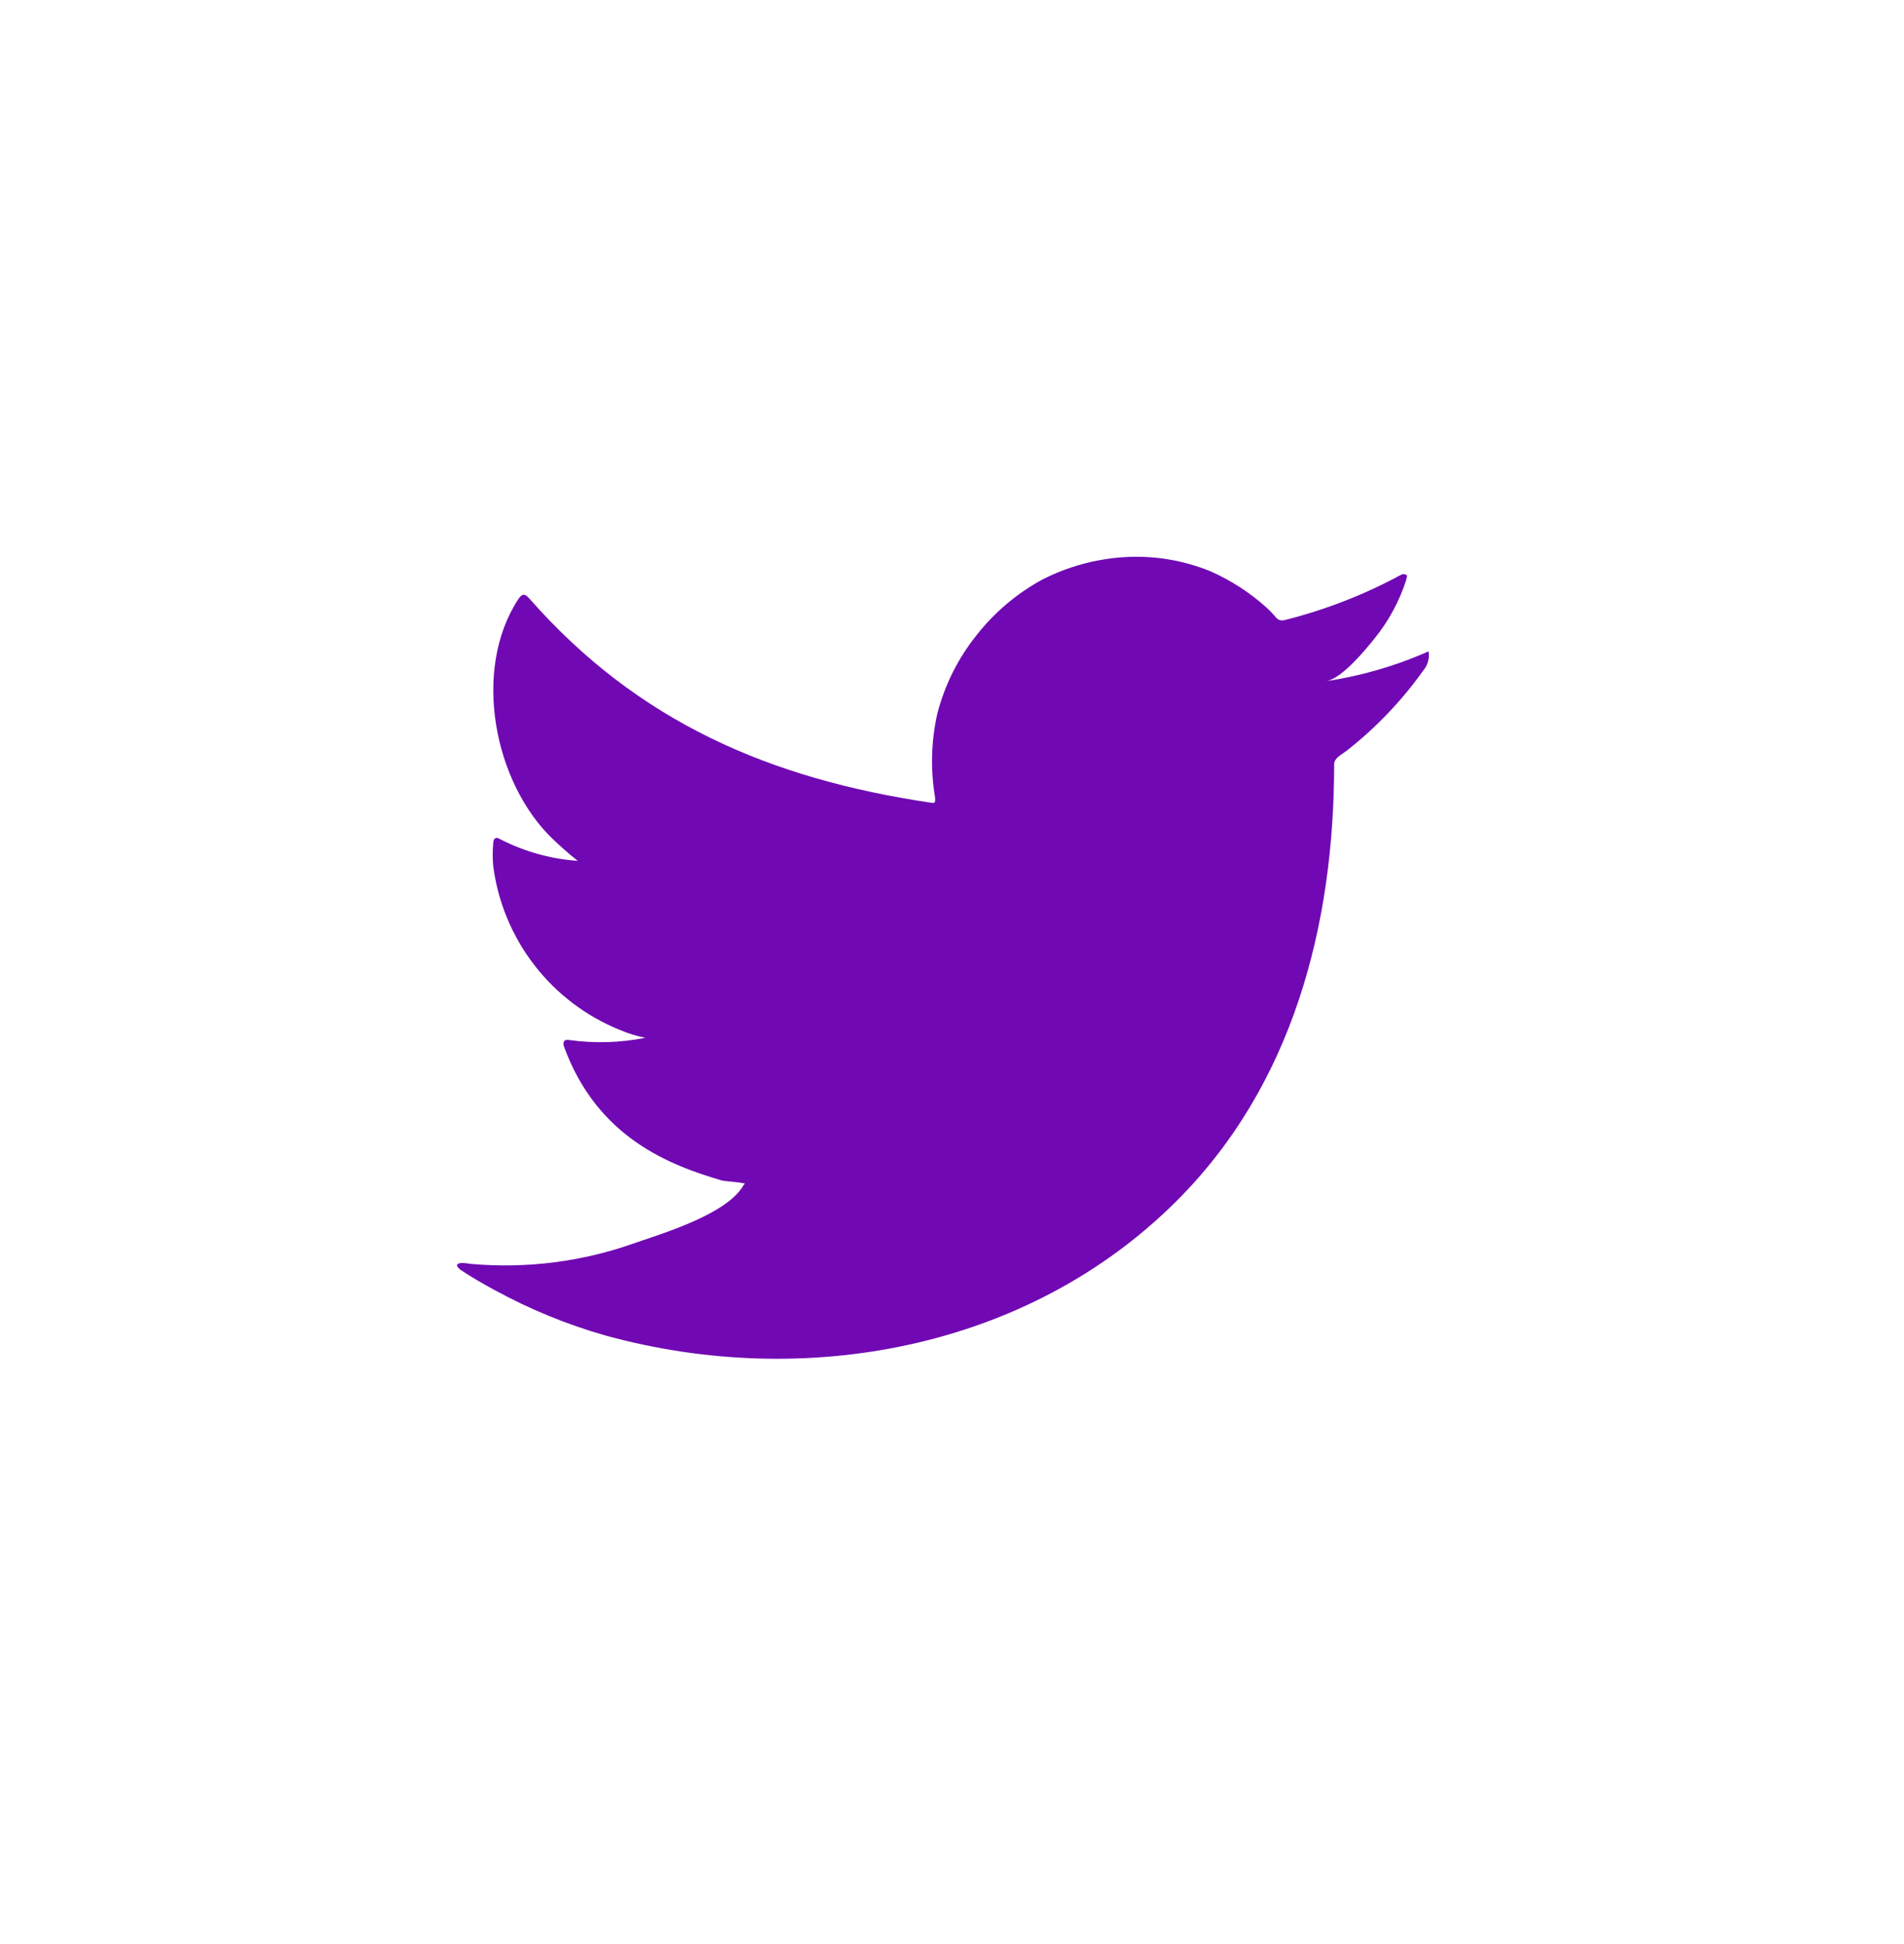 <svg width="48" height="49" viewBox="0 0 48 49" fill="none" xmlns="http://www.w3.org/2000/svg">
<path d="M35.913 16.462C35.121 16.803 34.287 17.041 33.434 17.169C33.833 17.1 34.42 16.382 34.654 16.091C35.009 15.652 35.279 15.151 35.452 14.614C35.452 14.574 35.491 14.517 35.452 14.488C35.431 14.477 35.409 14.471 35.386 14.471C35.363 14.471 35.34 14.477 35.32 14.488C34.394 14.99 33.408 15.373 32.386 15.629C32.35 15.64 32.312 15.641 32.276 15.632C32.24 15.623 32.207 15.604 32.18 15.578C32.101 15.483 32.015 15.393 31.924 15.309C31.507 14.935 31.034 14.629 30.522 14.402C29.831 14.119 29.085 13.996 28.339 14.043C27.616 14.089 26.91 14.283 26.265 14.614C25.63 14.962 25.071 15.435 24.623 16.005C24.152 16.592 23.812 17.273 23.626 18.002C23.473 18.695 23.455 19.412 23.575 20.112C23.575 20.232 23.575 20.249 23.472 20.232C19.409 19.633 16.075 18.19 13.351 15.093C13.231 14.956 13.169 14.956 13.072 15.093C11.886 16.895 12.462 19.747 13.944 21.156C14.143 21.344 14.348 21.527 14.565 21.698C13.886 21.65 13.223 21.465 12.616 21.156C12.502 21.082 12.439 21.122 12.434 21.259C12.417 21.448 12.417 21.639 12.434 21.829C12.552 22.739 12.911 23.6 13.471 24.326C14.032 25.051 14.775 25.615 15.625 25.959C15.832 26.048 16.048 26.114 16.269 26.158C15.64 26.282 14.995 26.302 14.36 26.215C14.223 26.187 14.172 26.261 14.223 26.392C15.061 28.674 16.879 29.37 18.212 29.758C18.395 29.786 18.577 29.786 18.782 29.832C18.782 29.832 18.782 29.832 18.748 29.866C18.355 30.585 16.765 31.07 16.035 31.32C14.704 31.799 13.284 31.982 11.875 31.857C11.653 31.823 11.601 31.828 11.544 31.857C11.488 31.885 11.544 31.948 11.607 32.005C11.892 32.193 12.177 32.359 12.473 32.518C13.356 33 14.288 33.383 15.255 33.659C20.258 35.039 25.889 34.024 29.644 30.288C32.596 27.356 33.634 23.312 33.634 19.262C33.634 19.108 33.822 19.017 33.93 18.937C34.677 18.355 35.335 17.667 35.885 16.895C35.98 16.78 36.029 16.634 36.021 16.484C36.021 16.399 36.021 16.416 35.913 16.462Z" fill="#7009B3"/>
</svg>
